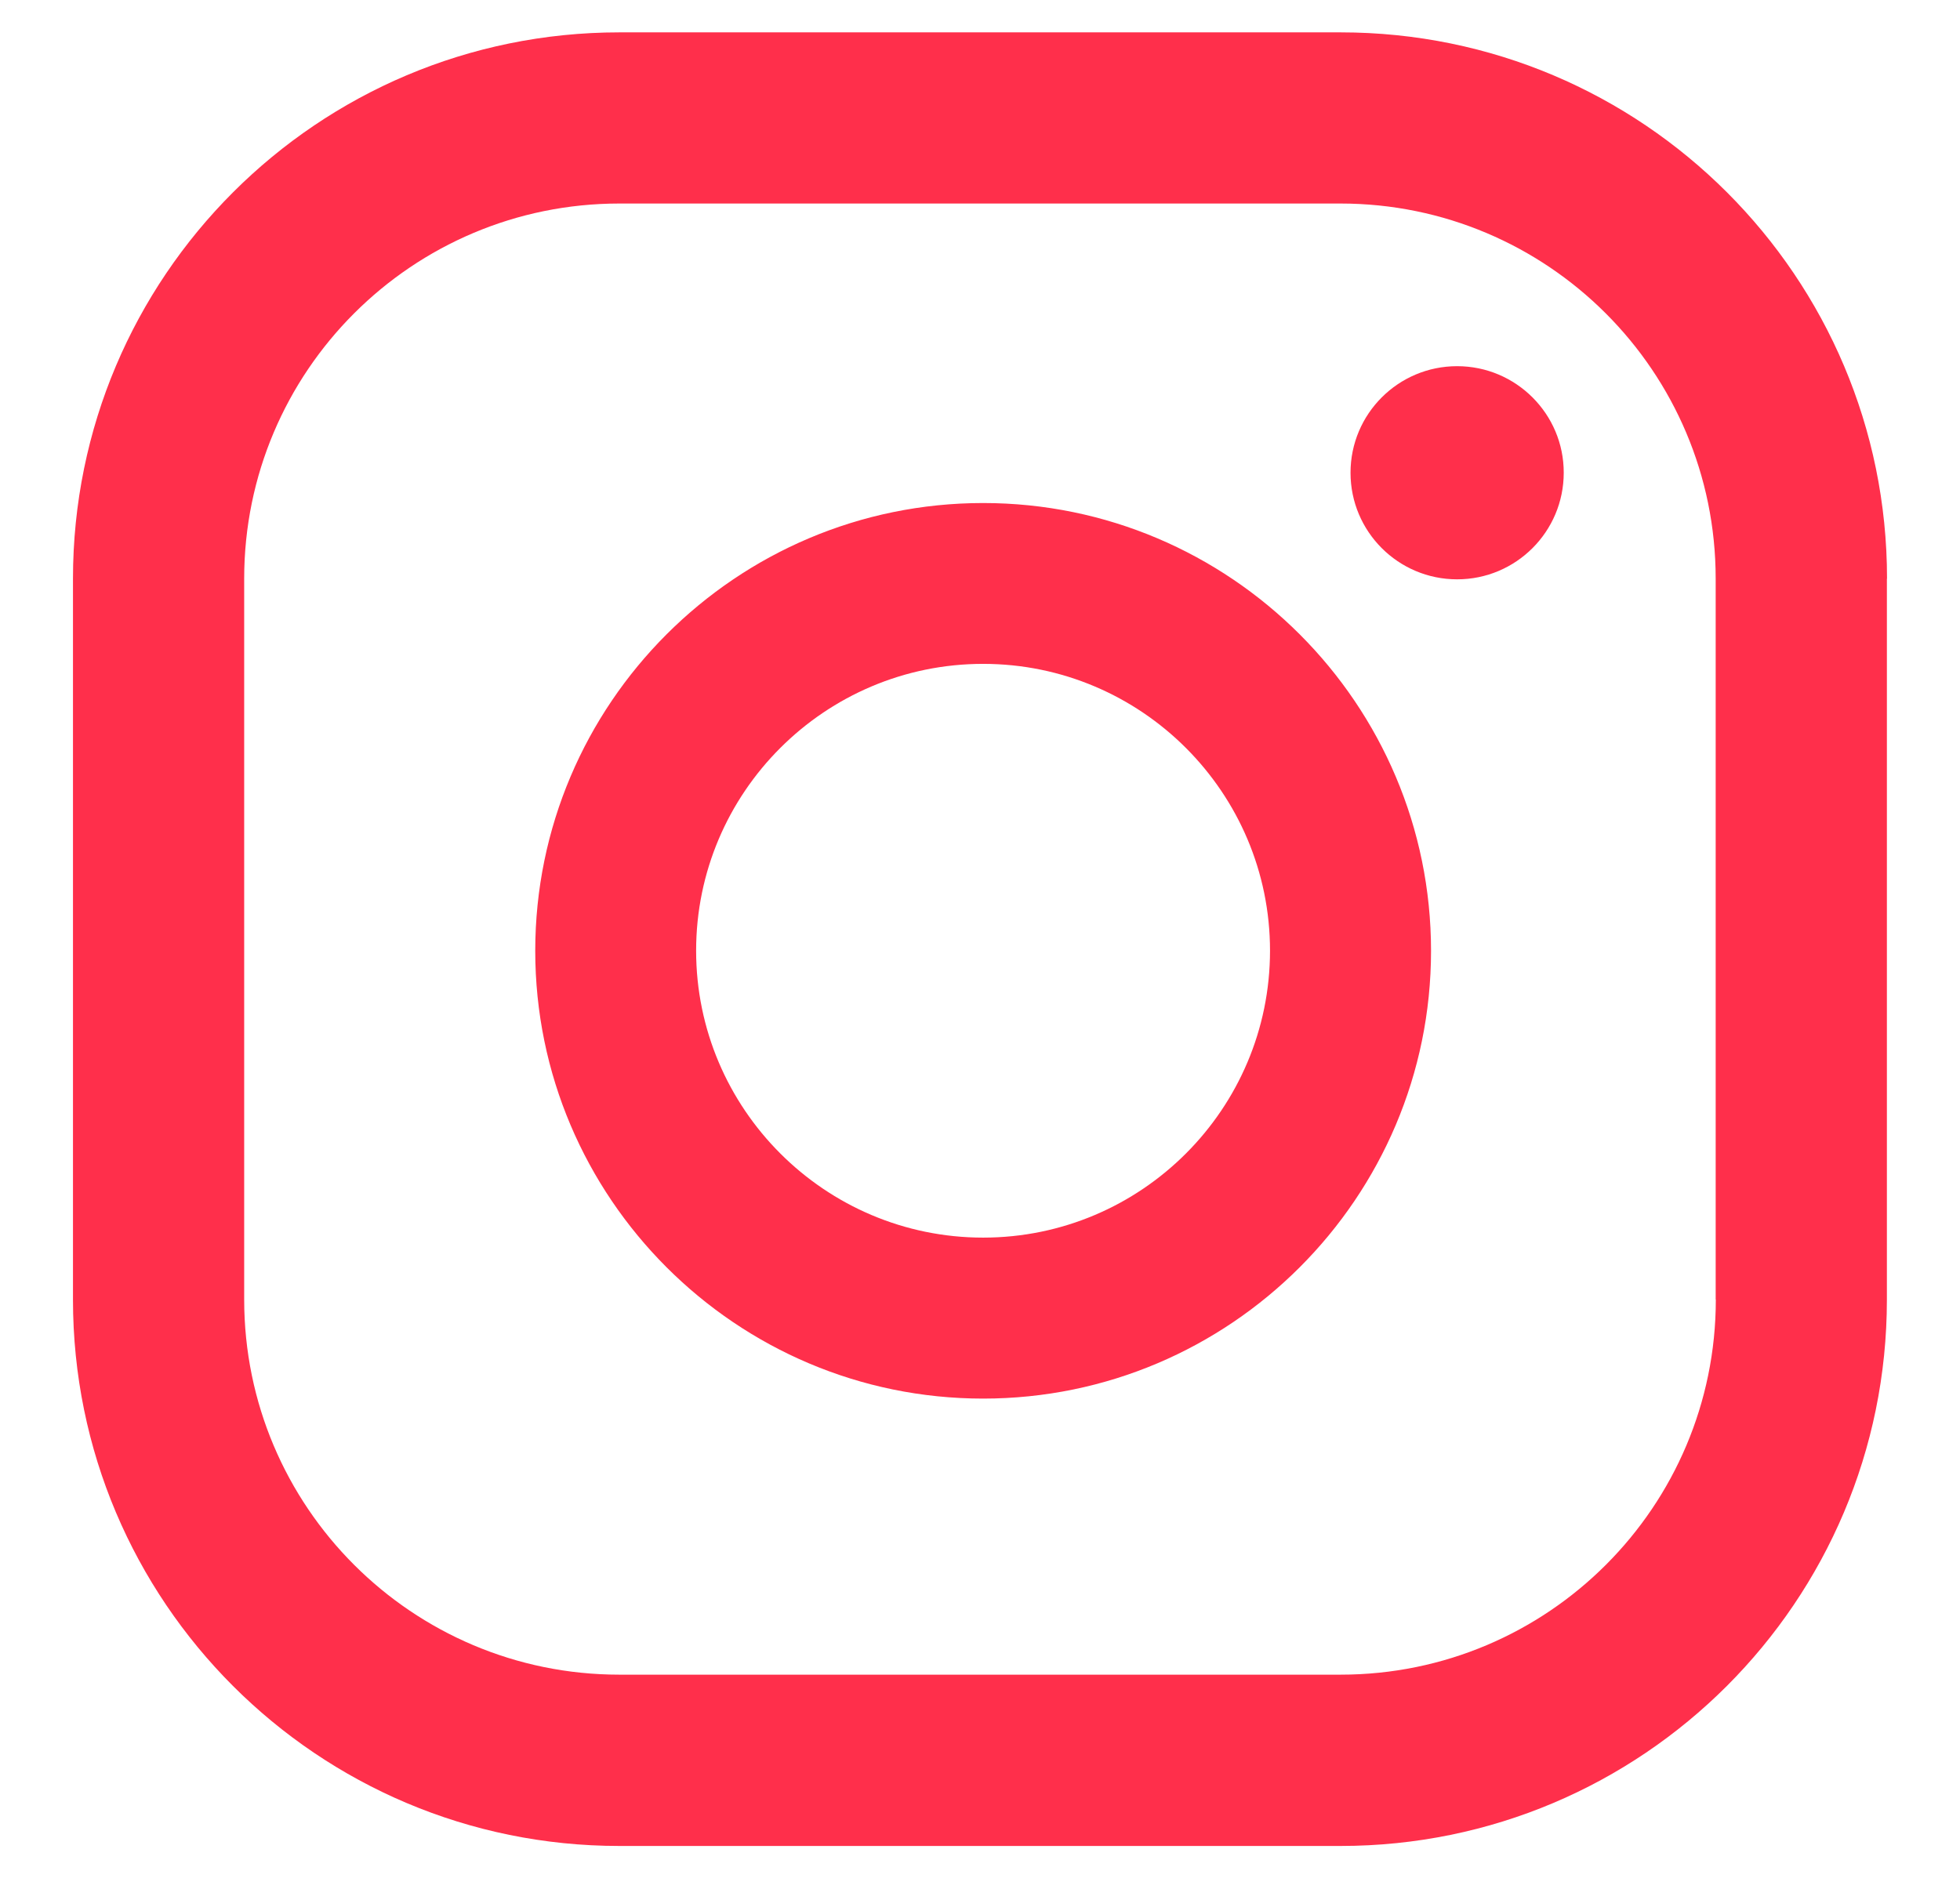 <?xml version="1.0" encoding="utf-8"?>
<!-- Generator: Adobe Illustrator 23.0.1, SVG Export Plug-In . SVG Version: 6.00 Build 0)  -->
<svg version="1.1" id="Camada_1" xmlns="http://www.w3.org/2000/svg" xmlns:xlink="http://www.w3.org/1999/xlink" x="0px" y="0px"
	 viewBox="0 0 140.47 134.64" style="enable-background:new 0 0 140.47 134.64;" xml:space="preserve">
<style type="text/css">
	.st0{fill-rule:evenodd;clip-rule:evenodd;fill:#FF2F4B;}
	.st1{fill:#FF2F4B;}
	.st2{fill:#F09C1A;}
	.st3{fill:#FECD13;}
	.st4{fill:#FFFFFF;}
</style>
<g>
	<path class="st1" d="M104.43,26.25c-4.22,0-7.64,3.42-7.64,7.64c0,4.22,3.42,7.64,7.64,7.64c4.22,0,7.64-3.42,7.64-7.64
		C112.08,29.68,108.65,26.25,104.43,26.25z M70.46,36.06c-17.7,0-32.1,14.4-32.1,32.1s14.4,32.1,32.1,32.1s32.1-14.4,32.1-32.1
		S88.16,36.06,70.46,36.06z M70.46,88.72c-11.34,0-20.57-9.23-20.57-20.57c0-11.34,9.23-20.56,20.57-20.56
		c11.34,0,20.56,9.22,20.56,20.56C91.02,79.5,81.8,88.72,70.46,88.72z M135.24,41.48c0-21.63-17.53-39.16-39.16-39.16H44.39
		c-21.63,0-39.16,17.53-39.16,39.16v51.69c0,21.63,17.53,39.16,39.16,39.16h51.68c21.63,0,39.16-17.53,39.16-39.16V41.48z
		 M122.97,93.16c0,14.85-12.04,26.89-26.89,26.89H44.39c-14.85,0-26.89-12.04-26.89-26.89V41.48c0-14.85,12.04-26.89,26.89-26.89
		h51.68c14.85,0,26.89,12.04,26.89,26.89V93.16z"/>
</g>
</svg>
